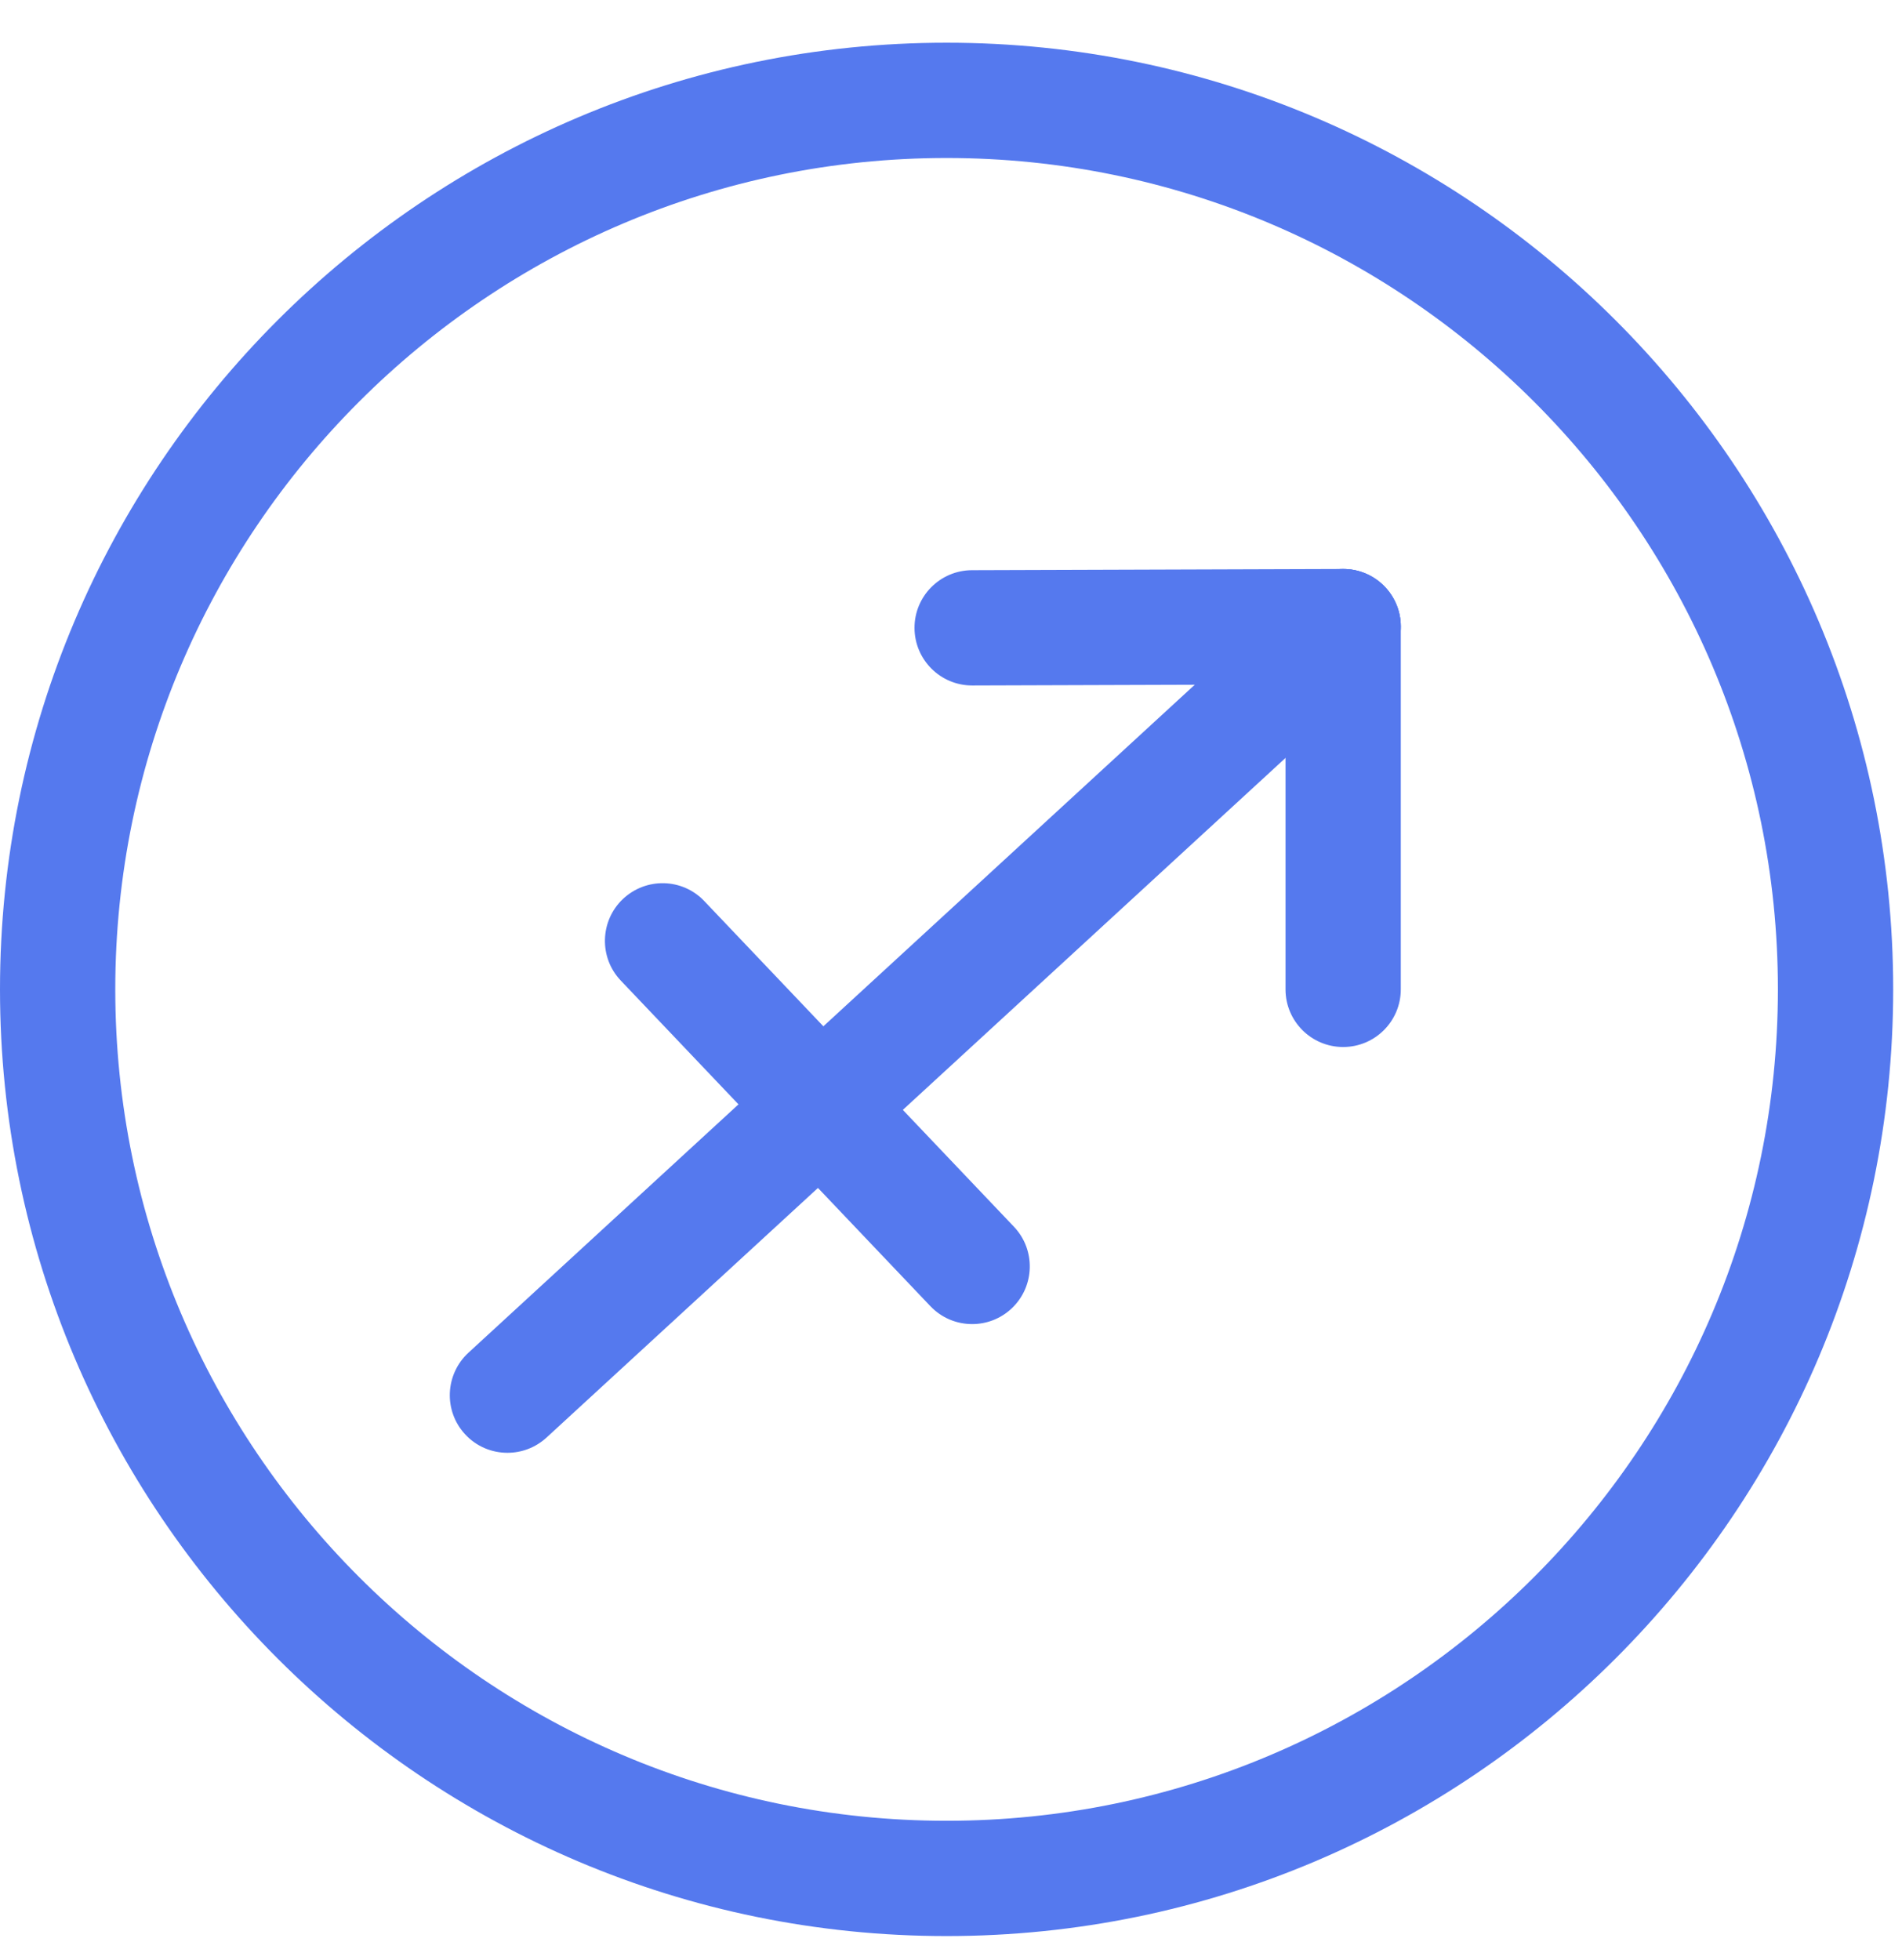 <?xml version="1.0" encoding="UTF-8" standalone="no"?>
<svg viewBox="0 0 33 34" version="1.1" xmlns="http://www.w3.org/2000/svg" xmlns:xlink="http://www.w3.org/1999/xlink">
    <!-- Generator: Sketch 45.2 (43514) - http://www.bohemiancoding.com/sketch -->
    <title>Icons / Sign / Saggitarius</title>
    <desc>Created with Sketch.</desc>
    <defs></defs>
    <g id="Page-1" stroke="none" stroke-width="1" fill="none" fill-rule="evenodd">
        <g id="UI-Kit" transform="translate(-508, -3004)" fill="#5579EE">
            <g id="Icons-/-Sign-/-Saggitarius" transform="translate(508, 3004)">
                <path d="M16.423,2.741 C8.47,2.741 2,9.211 2,17.164 C2,25.117 8.47,31.588 16.423,31.588 C24.376,31.588 30.847,25.117 30.847,17.164 C30.847,9.211 24.376,2.741 16.423,2.741 M16.423,33.588 C7.367,33.588 0,26.22 0,17.164 C0,8.109 7.367,0.741 16.423,0.741 C25.479,0.741 32.847,8.109 32.847,17.164 C32.847,26.22 25.479,33.588 16.423,33.588" id="Fill-55"></path>
                <path d="M8.804,25.204 C8.534,25.204 8.265,25.096 8.068,24.881 C7.694,24.476 7.721,23.843 8.127,23.468 L22.627,10.134 C23.034,9.762 23.666,9.787 24.04,10.194 C24.414,10.601 24.387,11.233 23.981,11.607 L9.481,24.941 C9.288,25.117 9.046,25.204 8.804,25.204" id="Fill-57"></path>
                <path d="M23.304,18.164 C22.751,18.164 22.304,17.716 22.304,17.164 L22.304,10.871 C22.304,10.319 22.751,9.871 23.304,9.871 C23.857,9.871 24.304,10.319 24.304,10.871 L24.304,17.164 C24.304,17.716 23.857,18.164 23.304,18.164" id="Fill-59"></path>
                <path d="M16.867,11.892 C16.316,11.892 15.869,11.446 15.867,10.895 C15.865,10.343 16.311,9.894 16.864,9.892 L23.302,9.871 L23.304,9.871 C23.855,9.871 24.303,10.316 24.304,10.868 C24.306,11.42 23.86,11.869 23.307,11.871 L16.87,11.892 L16.867,11.892 Z" id="Fill-61"></path>
                <path d="M16.867,22.971 C16.602,22.971 16.339,22.867 16.142,22.66 L10.771,17.012 C10.39,16.612 10.407,15.978 10.806,15.598 C11.209,15.217 11.84,15.232 12.221,15.634 L17.592,21.282 C17.972,21.682 17.956,22.315 17.556,22.696 C17.362,22.88 17.115,22.971 16.867,22.971" id="Fill-63"></path>
            </g>
        </g>
    </g>
</svg>
